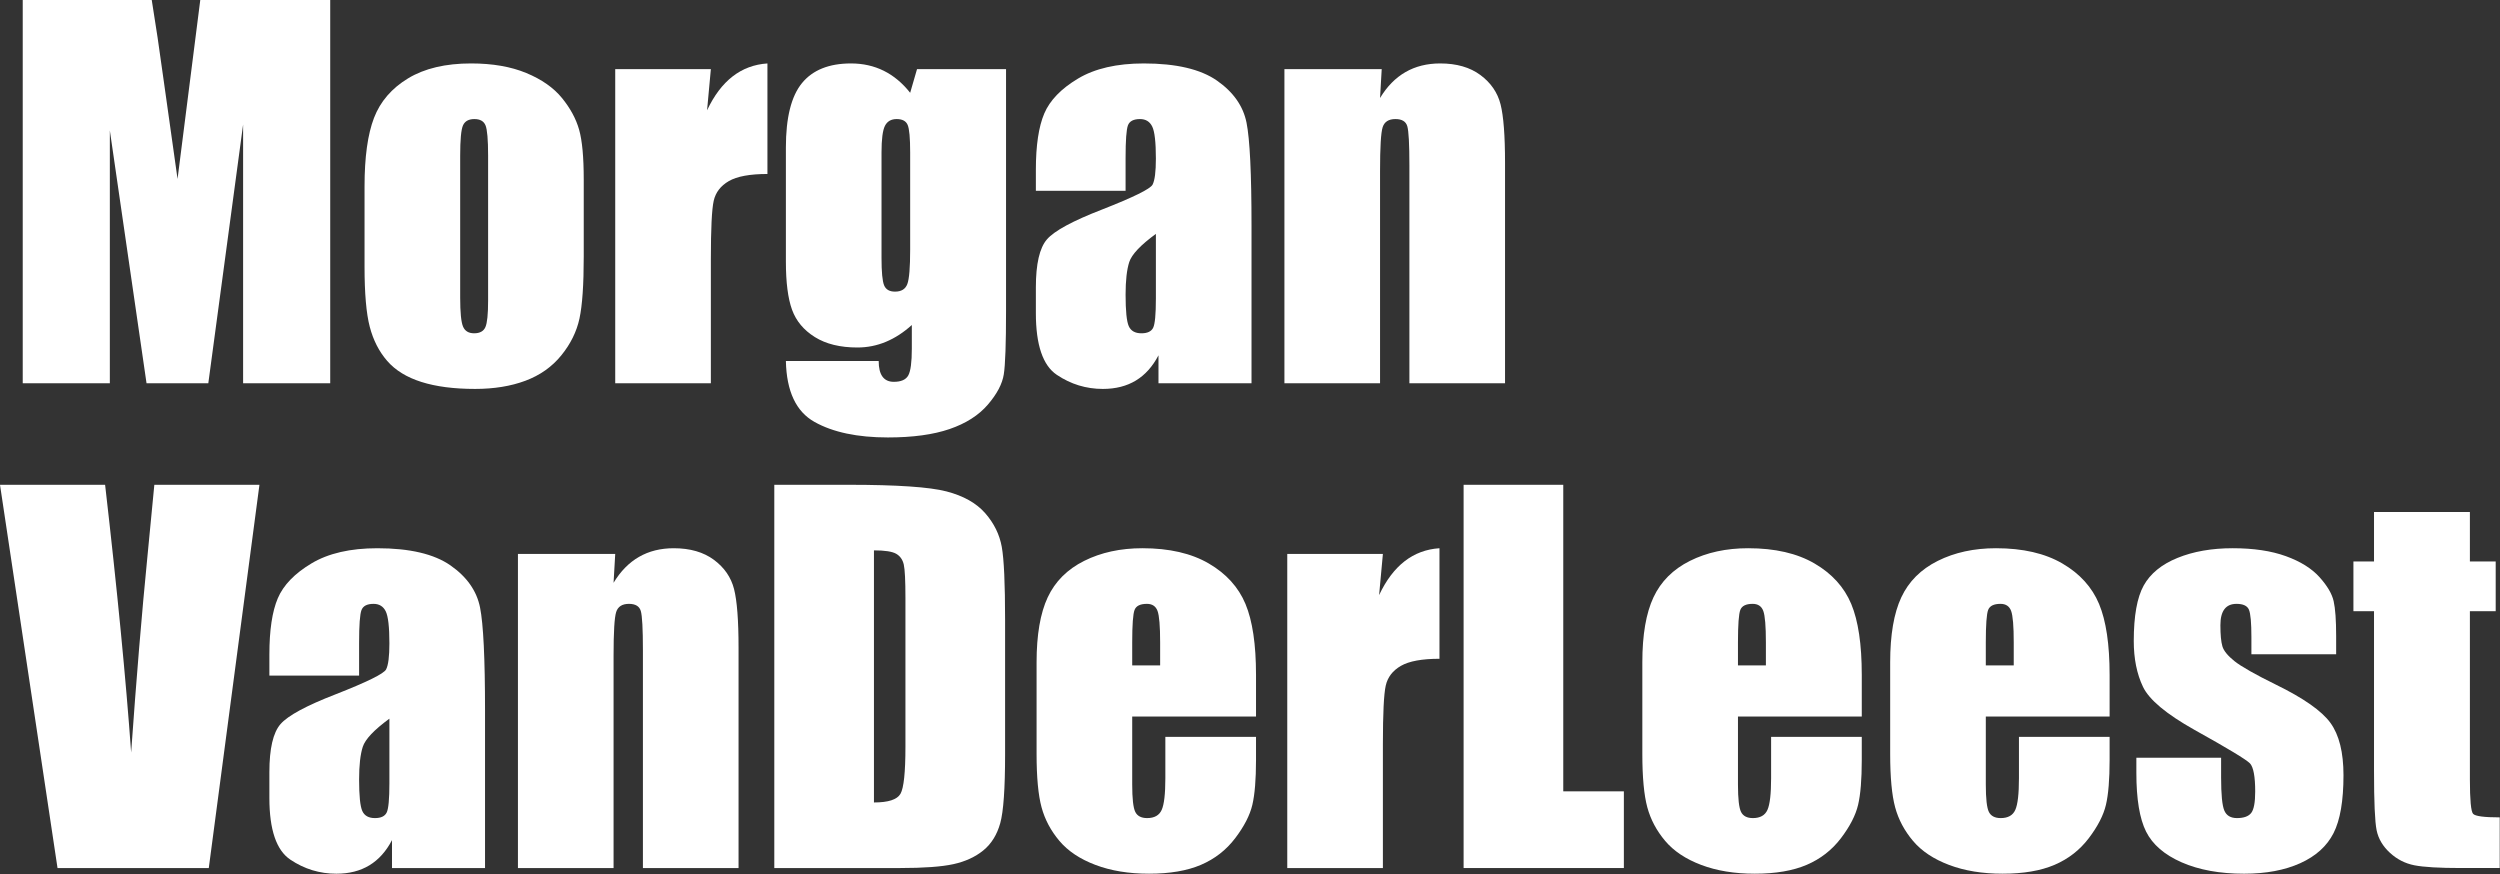 <?xml version="1.0" encoding="UTF-8" standalone="no"?><!DOCTYPE svg PUBLIC "-//W3C//DTD SVG 1.1//EN" "http://www.w3.org/Graphics/SVG/1.1/DTD/svg11.dtd"><svg width="100%" height="100%" viewBox="0 0 3601 1259" version="1.1" xmlns="http://www.w3.org/2000/svg" xmlns:xlink="http://www.w3.org/1999/xlink" xml:space="preserve" xmlns:serif="http://www.serif.com/" style="fill-rule:evenodd;clip-rule:evenodd;stroke-linejoin:round;stroke-miterlimit:2;"><rect x="0" y="0" width="3601" height="1259" fill="#333333" stroke="none"/><g><path d="M475.646,0l0,552.023l-125.475,0l0,-372.675l-50.122,372.675l-88.992,0l-52.849,-364.151l0,364.151l-125.475,0l0,-552.023l185.826,0c5.455,33.187 11.252,72.285 17.389,117.292l19.776,140.478l32.733,-257.77l187.189,0Z" style="fill:#fff;fill-rule:nonzero;"/><path d="M840.82,258.452l0,110.813c0,40.689 -2.046,70.523 -6.137,89.504c-4.092,18.98 -12.843,36.71 -26.255,53.19c-13.411,16.48 -30.63,28.641 -51.656,36.483c-21.026,7.843 -45.178,11.764 -72.455,11.764c-30.46,0 -56.259,-3.353 -77.399,-10.059c-21.14,-6.705 -37.563,-16.821 -49.27,-30.346c-11.706,-13.525 -20.06,-29.891 -25.06,-49.099c-5.001,-19.207 -7.502,-48.019 -7.502,-86.434l0,-115.928c0,-42.053 4.547,-74.899 13.639,-98.539c9.092,-23.641 25.459,-42.621 49.099,-56.942c23.64,-14.32 53.872,-21.48 90.697,-21.48c30.914,0 57.452,4.603 79.615,13.809c22.163,9.206 39.268,21.196 51.315,35.972c12.048,14.775 20.288,30.005 24.72,45.689c4.433,15.684 6.649,39.552 6.649,71.603Zm-137.75,-34.097c0,-23.186 -1.25,-37.79 -3.75,-43.814c-2.501,-6.024 -7.843,-9.036 -16.026,-9.036c-8.183,0 -13.638,3.012 -16.366,9.036c-2.728,6.024 -4.092,20.628 -4.092,43.814l0,204.238c0,21.367 1.364,35.29 4.092,41.768c2.728,6.479 8.069,9.718 16.025,9.718c8.183,0 13.582,-2.955 16.196,-8.865c2.614,-5.91 3.921,-18.64 3.921,-38.188l0,-208.671Z" style="fill:#fff;fill-rule:nonzero;"/><path d="M1023.92,99.562l-5.455,59.328c20.003,-42.507 48.985,-65.011 86.946,-67.511l0,159.23c-25.231,0 -43.757,3.41 -55.577,10.229c-11.82,6.82 -19.094,16.31 -21.822,28.471c-2.728,12.161 -4.092,40.177 -4.092,84.048l0,178.666l-137.75,0l0,-452.461l137.75,0Z" style="fill:#fff;fill-rule:nonzero;"/><path d="M1449.1,99.562l0,348.466c0,47.053 -1.08,77.456 -3.239,91.208c-2.16,13.753 -9.831,28.3 -23.015,43.644c-13.184,15.343 -31.54,27.05 -55.066,35.119c-23.527,8.07 -53.134,12.105 -88.822,12.105c-43.871,0 -79.104,-7.445 -105.699,-22.334c-26.595,-14.888 -40.347,-44.155 -41.257,-87.798l133.659,0c0,20.003 7.274,30.005 21.821,30.005c10.457,0 17.39,-3.069 20.799,-9.206c3.41,-6.138 5.115,-18.981 5.115,-38.529l0,-34.097c-11.82,10.684 -24.266,18.753 -37.336,24.209c-13.07,5.455 -26.766,8.183 -41.086,8.183c-24.777,0 -45.178,-5.001 -61.203,-15.003c-16.026,-10.001 -26.994,-23.128 -32.904,-39.381c-5.91,-16.253 -8.865,-39.382 -8.865,-69.387l0,-164.345c0,-42.961 7.729,-73.875 23.186,-92.742c15.457,-18.867 38.984,-28.3 70.58,-28.3c17.275,0 33.016,3.523 47.223,10.57c14.207,7.046 26.88,17.616 38.018,31.709l9.888,-34.096l128.203,0Zm-138.091,120.02c0,-20.686 -1.193,-33.87 -3.58,-39.552c-2.387,-5.683 -7.672,-8.525 -15.855,-8.525c-7.956,0 -13.582,3.24 -16.878,9.718c-3.296,6.478 -4.944,19.265 -4.944,38.359l0,152.07c0,20.231 1.25,33.358 3.751,39.381c2.5,6.024 7.728,9.036 15.684,9.036c9.093,0 15.003,-3.637 17.73,-10.911c2.728,-7.274 4.092,-23.754 4.092,-49.44l0,-140.136Z" style="fill:#fff;fill-rule:nonzero;"/><path d="M1621.29,274.818l-129.226,0l0,-30.346c0,-35.006 4.035,-61.999 12.105,-80.979c8.069,-18.981 24.265,-35.745 48.587,-50.293c24.322,-14.547 55.919,-21.821 94.789,-21.821c46.598,0 81.718,8.24 105.358,24.72c23.64,16.48 37.847,36.71 42.62,60.691c4.774,23.982 7.161,73.365 7.161,148.15l0,227.083l-134,0l0,-40.234c-8.41,16.139 -19.264,28.243 -32.562,36.312c-13.297,8.07 -29.152,12.105 -47.564,12.105c-24.095,0 -46.201,-6.763 -66.318,-20.288c-20.117,-13.525 -30.176,-43.132 -30.176,-88.821l0,-37.165c0,-33.87 5.342,-56.941 16.026,-69.216c10.683,-12.275 37.165,-26.596 79.445,-42.962c45.234,-17.73 69.443,-29.664 72.625,-35.801c3.183,-6.138 4.774,-18.64 4.774,-37.506c0,-23.641 -1.762,-39.041 -5.285,-46.201c-3.523,-7.16 -9.377,-10.741 -17.56,-10.741c-9.32,0 -15.116,3.012 -17.389,9.036c-2.273,6.024 -3.41,21.651 -3.41,46.883l0,47.394Zm43.644,62.056c-22.049,16.139 -34.835,29.664 -38.359,40.574c-3.523,10.911 -5.285,26.596 -5.285,47.054c0,23.413 1.535,38.529 4.603,45.348c3.069,6.819 9.15,10.229 18.242,10.229c8.638,0 14.264,-2.671 16.878,-8.013c2.614,-5.342 3.921,-19.378 3.921,-42.109l0,-93.083Z" style="fill:#fff;fill-rule:nonzero;"/><path d="M1990.21,99.562l-2.387,41.598c10.001,-16.594 22.219,-29.039 36.654,-37.336c14.434,-8.297 31.084,-12.445 49.951,-12.445c23.64,0 42.962,5.569 57.964,16.707c15.003,11.138 24.663,25.175 28.982,42.109c4.319,16.935 6.478,45.178 6.478,84.73l0,317.098l-137.75,0l0,-313.347c0,-31.142 -1.022,-50.122 -3.068,-56.942c-2.046,-6.819 -7.729,-10.229 -17.048,-10.229c-9.775,0 -15.912,3.922 -18.413,11.764c-2.5,7.842 -3.75,28.811 -3.75,62.908l0,305.846l-137.75,0l0,-452.461l140.137,0Z" style="fill:#fff;fill-rule:nonzero;"/><path d="M373.698,698.297l-72.967,552.022l-217.876,0l-82.855,-552.022l151.389,0c17.502,152.07 30.004,280.614 37.506,385.631c7.501,-106.154 15.343,-200.487 23.526,-283.001l9.888,-102.63l151.389,0Z" style="fill:#fff;fill-rule:nonzero;"/><path d="M517.244,973.115l-129.226,0l0,-30.346c0,-35.006 4.035,-61.999 12.105,-80.98c8.069,-18.98 24.265,-35.744 48.587,-50.292c24.322,-14.548 55.918,-21.822 94.788,-21.822c46.599,0 81.718,8.24 105.359,24.72c23.64,16.48 37.847,36.711 42.62,60.692c4.774,23.981 7.161,73.364 7.161,148.149l0,227.083l-134,0l0,-40.234c-8.41,16.139 -19.264,28.244 -32.562,36.313c-13.298,8.07 -29.152,12.104 -47.565,12.104c-24.094,0 -46.2,-6.762 -66.317,-20.287c-20.117,-13.525 -30.176,-43.132 -30.176,-88.821l0,-37.166c0,-33.869 5.342,-56.941 16.026,-69.216c10.683,-12.274 37.165,-26.595 79.445,-42.961c45.234,-17.73 69.443,-29.664 72.625,-35.802c3.182,-6.137 4.774,-18.639 4.774,-37.506c0,-23.64 -1.762,-39.04 -5.285,-46.201c-3.524,-7.16 -9.377,-10.74 -17.56,-10.74c-9.32,0 -15.116,3.012 -17.389,9.036c-2.273,6.023 -3.41,21.651 -3.41,46.882l0,47.395Zm43.644,62.055c-22.049,16.139 -34.836,29.664 -38.359,40.575c-3.523,10.911 -5.285,26.595 -5.285,47.053c0,23.413 1.534,38.529 4.603,45.349c3.069,6.819 9.149,10.229 18.242,10.229c8.638,0 14.264,-2.671 16.878,-8.013c2.614,-5.342 3.921,-19.378 3.921,-42.109l0,-93.084Z" style="fill:#fff;fill-rule:nonzero;"/><path d="M886.168,797.858l-2.386,41.598c10.001,-16.593 22.219,-29.039 36.653,-37.335c14.435,-8.297 31.085,-12.446 49.952,-12.446c23.64,0 42.961,5.569 57.964,16.708c15.002,11.138 24.663,25.174 28.982,42.109c4.319,16.934 6.478,45.178 6.478,84.73l0,317.097l-137.75,0l0,-313.347c0,-31.141 -1.023,-50.122 -3.068,-56.941c-2.046,-6.819 -7.729,-10.229 -17.049,-10.229c-9.774,0 -15.911,3.921 -18.412,11.763c-2.5,7.843 -3.75,28.812 -3.75,62.908l0,305.846l-137.75,0l0,-452.461l140.136,0Z" style="fill:#fff;fill-rule:nonzero;"/><path d="M1115.3,698.297l107.404,0c69.33,0 116.212,3.182 140.648,9.547c24.436,6.364 43.019,16.821 55.748,31.368c12.729,14.548 20.685,30.744 23.868,48.588c3.182,17.844 4.773,52.906 4.773,105.188l0,193.327c0,49.554 -2.33,82.684 -6.99,99.391c-4.66,16.708 -12.786,29.778 -24.379,39.211c-11.593,9.434 -25.913,16.026 -42.961,19.776c-17.049,3.751 -42.735,5.626 -77.059,5.626l-181.052,0l0,-552.022Zm143.546,94.447l0,363.128c20.686,0 33.415,-4.149 38.188,-12.445c4.774,-8.297 7.161,-30.858 7.161,-67.682l0,-214.467c0,-25.004 -0.796,-41.03 -2.387,-48.076c-1.591,-7.047 -5.228,-12.218 -10.911,-15.514c-5.683,-3.296 -16.366,-4.944 -32.051,-4.944Z" style="fill:#fff;fill-rule:nonzero;"/><path d="M1809.16,1032.1l-178.325,0l0,97.857c0,20.457 1.478,33.641 4.433,39.551c2.955,5.911 8.638,8.866 17.048,8.866c10.456,0 17.446,-3.922 20.969,-11.764c3.524,-7.842 5.285,-23.015 5.285,-45.519l0,-59.668l130.59,0l0,33.414c0,27.959 -1.762,49.44 -5.285,64.443c-3.523,15.002 -11.763,31.027 -24.72,48.076c-12.957,17.048 -29.38,29.834 -49.269,38.358c-19.89,8.524 -44.837,12.786 -74.842,12.786c-29.096,0 -54.782,-4.205 -77.058,-12.615c-22.277,-8.411 -39.609,-19.947 -51.997,-34.608c-12.389,-14.662 -20.97,-30.801 -25.743,-48.417c-4.774,-17.617 -7.161,-43.246 -7.161,-76.888l0,-131.954c0,-39.551 5.342,-70.75 16.026,-93.594c10.683,-22.845 28.186,-40.348 52.508,-52.509c24.323,-12.161 52.282,-18.242 83.878,-18.242c38.643,0 70.523,7.331 95.641,21.993c25.117,14.661 42.734,34.096 52.849,58.305c10.115,24.208 15.173,58.248 15.173,102.119l0,60.01Zm-138.091,-73.649l0,-33.074c0,-23.413 -1.25,-38.529 -3.75,-45.348c-2.501,-6.819 -7.615,-10.229 -15.344,-10.229c-9.547,0 -15.457,2.898 -17.73,8.695c-2.273,5.796 -3.41,21.424 -3.41,46.882l0,33.074l40.234,0Z" style="fill:#fff;fill-rule:nonzero;"/><path d="M1991.92,797.858l-5.455,59.328c20.003,-42.507 48.985,-65.01 86.946,-67.511l0,159.231c-25.231,0 -43.757,3.41 -55.577,10.229c-11.82,6.819 -19.094,16.309 -21.822,28.471c-2.728,12.161 -4.092,40.177 -4.092,84.047l0,178.666l-137.75,0l0,-452.461l137.75,0Z" style="fill:#fff;fill-rule:nonzero;"/><path d="M2251.73,698.297l0,441.549l87.287,0l0,110.473l-230.833,0l0,-552.022l143.546,0Z" style="fill:#fff;fill-rule:nonzero;"/><path d="M2681.69,1032.1l-178.325,0l0,97.857c0,20.457 1.478,33.641 4.433,39.551c2.955,5.911 8.637,8.866 17.048,8.866c10.456,0 17.446,-3.922 20.969,-11.764c3.524,-7.842 5.285,-23.015 5.285,-45.519l0,-59.668l130.59,0l0,33.414c0,27.959 -1.762,49.44 -5.285,64.443c-3.523,15.002 -11.763,31.027 -24.72,48.076c-12.957,17.048 -29.38,29.834 -49.27,38.358c-19.889,8.524 -44.836,12.786 -74.841,12.786c-29.096,0 -54.782,-4.205 -77.058,-12.615c-22.277,-8.411 -39.609,-19.947 -51.998,-34.608c-12.388,-14.662 -20.969,-30.801 -25.743,-48.417c-4.773,-17.617 -7.16,-43.246 -7.16,-76.888l0,-131.954c0,-39.551 5.342,-70.75 16.026,-93.594c10.683,-22.845 28.186,-40.348 52.508,-52.509c24.322,-12.161 52.282,-18.242 83.878,-18.242c38.642,0 70.523,7.331 95.64,21.993c25.118,14.661 42.735,34.096 52.85,58.305c10.115,24.208 15.173,58.248 15.173,102.119l0,60.01Zm-138.091,-73.649l0,-33.074c0,-23.413 -1.25,-38.529 -3.751,-45.348c-2.5,-6.819 -7.615,-10.229 -15.343,-10.229c-9.547,0 -15.457,2.898 -17.73,8.695c-2.273,5.796 -3.41,21.424 -3.41,46.882l0,33.074l40.234,0Z" style="fill:#fff;fill-rule:nonzero;"/><path d="M3038.68,1032.1l-178.324,0l0,97.857c0,20.457 1.477,33.641 4.432,39.551c2.955,5.911 8.638,8.866 17.048,8.866c10.457,0 17.446,-3.922 20.97,-11.764c3.523,-7.842 5.285,-23.015 5.285,-45.519l0,-59.668l130.589,0l0,33.414c0,27.959 -1.761,49.44 -5.285,64.443c-3.523,15.002 -11.763,31.027 -24.72,48.076c-12.956,17.048 -29.379,29.834 -49.269,38.358c-19.89,8.524 -44.837,12.786 -74.842,12.786c-29.096,0 -54.782,-4.205 -77.058,-12.615c-22.276,-8.411 -39.609,-19.947 -51.997,-34.608c-12.389,-14.662 -20.97,-30.801 -25.743,-48.417c-4.774,-17.617 -7.16,-43.246 -7.16,-76.888l0,-131.954c0,-39.551 5.341,-70.75 16.025,-93.594c10.684,-22.845 28.187,-40.348 52.509,-52.509c24.322,-12.161 52.281,-18.242 83.877,-18.242c38.643,0 70.523,7.331 95.641,21.993c25.118,14.661 42.734,34.096 52.849,58.305c10.116,24.208 15.173,58.248 15.173,102.119l0,60.01Zm-138.09,-73.649l0,-33.074c0,-23.413 -1.251,-38.529 -3.751,-45.348c-2.501,-6.819 -7.615,-10.229 -15.344,-10.229c-9.547,0 -15.457,2.898 -17.73,8.695c-2.273,5.796 -3.409,21.424 -3.409,46.882l0,33.074l40.234,0Z" style="fill:#fff;fill-rule:nonzero;"/><path d="M3364.99,942.428l-122.065,0l0,-24.55c0,-20.912 -1.194,-34.153 -3.581,-39.722c-2.386,-5.569 -8.353,-8.354 -17.9,-8.354c-7.729,0 -13.525,2.557 -17.39,7.672c-3.864,5.114 -5.796,12.786 -5.796,23.015c0,13.866 0.966,24.038 2.898,30.516c1.932,6.479 7.729,13.582 17.39,21.311c9.66,7.728 29.493,18.98 59.498,33.755c40.007,19.549 66.261,37.961 78.763,55.237c12.502,17.275 18.753,42.393 18.753,75.353c0,36.824 -4.774,64.613 -14.321,83.366c-9.547,18.753 -25.515,33.187 -47.905,43.302c-22.39,10.116 -49.383,15.173 -80.979,15.173c-35.006,0 -64.954,-5.455 -89.845,-16.366c-24.89,-10.911 -41.995,-25.686 -51.315,-44.325c-9.32,-18.64 -13.98,-46.826 -13.98,-84.56l0,-21.822l122.066,0l0,28.642c0,24.322 1.534,40.12 4.603,47.394c3.069,7.274 9.149,10.911 18.242,10.911c9.774,0 16.593,-2.444 20.458,-7.331c3.864,-4.887 5.796,-15.173 5.796,-30.858c0,-21.594 -2.5,-35.119 -7.501,-40.574c-5.228,-5.456 -31.937,-21.595 -80.127,-48.417c-40.461,-22.731 -65.124,-43.36 -73.99,-61.886c-8.865,-18.525 -13.297,-40.518 -13.297,-65.976c0,-36.143 4.773,-62.795 14.32,-79.957c9.547,-17.162 25.743,-30.402 48.588,-39.722c22.845,-9.32 49.383,-13.98 79.615,-13.98c30.005,0 55.521,3.808 76.547,11.423c21.026,7.615 37.165,17.673 48.417,30.175c11.252,12.502 18.071,24.095 20.458,34.778c2.387,10.684 3.58,27.391 3.58,50.122l0,26.255Z" style="fill:#fff;fill-rule:nonzero;"/><path d="M3557.63,737.508l0,71.261l37.166,0l0,71.603l-37.166,0l0,242.085c0,29.778 1.535,46.372 4.603,49.781c3.069,3.41 15.855,5.115 38.359,5.115l0,72.966l-55.577,0c-31.369,0 -53.759,-1.307 -67.17,-3.921c-13.412,-2.614 -25.232,-8.638 -35.461,-18.071c-10.229,-9.433 -16.594,-20.231 -19.094,-32.392c-2.5,-12.161 -3.751,-40.745 -3.751,-85.752l0,-229.811l-29.663,0l0,-71.603l29.663,0l0,-71.261l138.091,0Z" style="fill:#fff;fill-rule:nonzero;"/></g></svg>